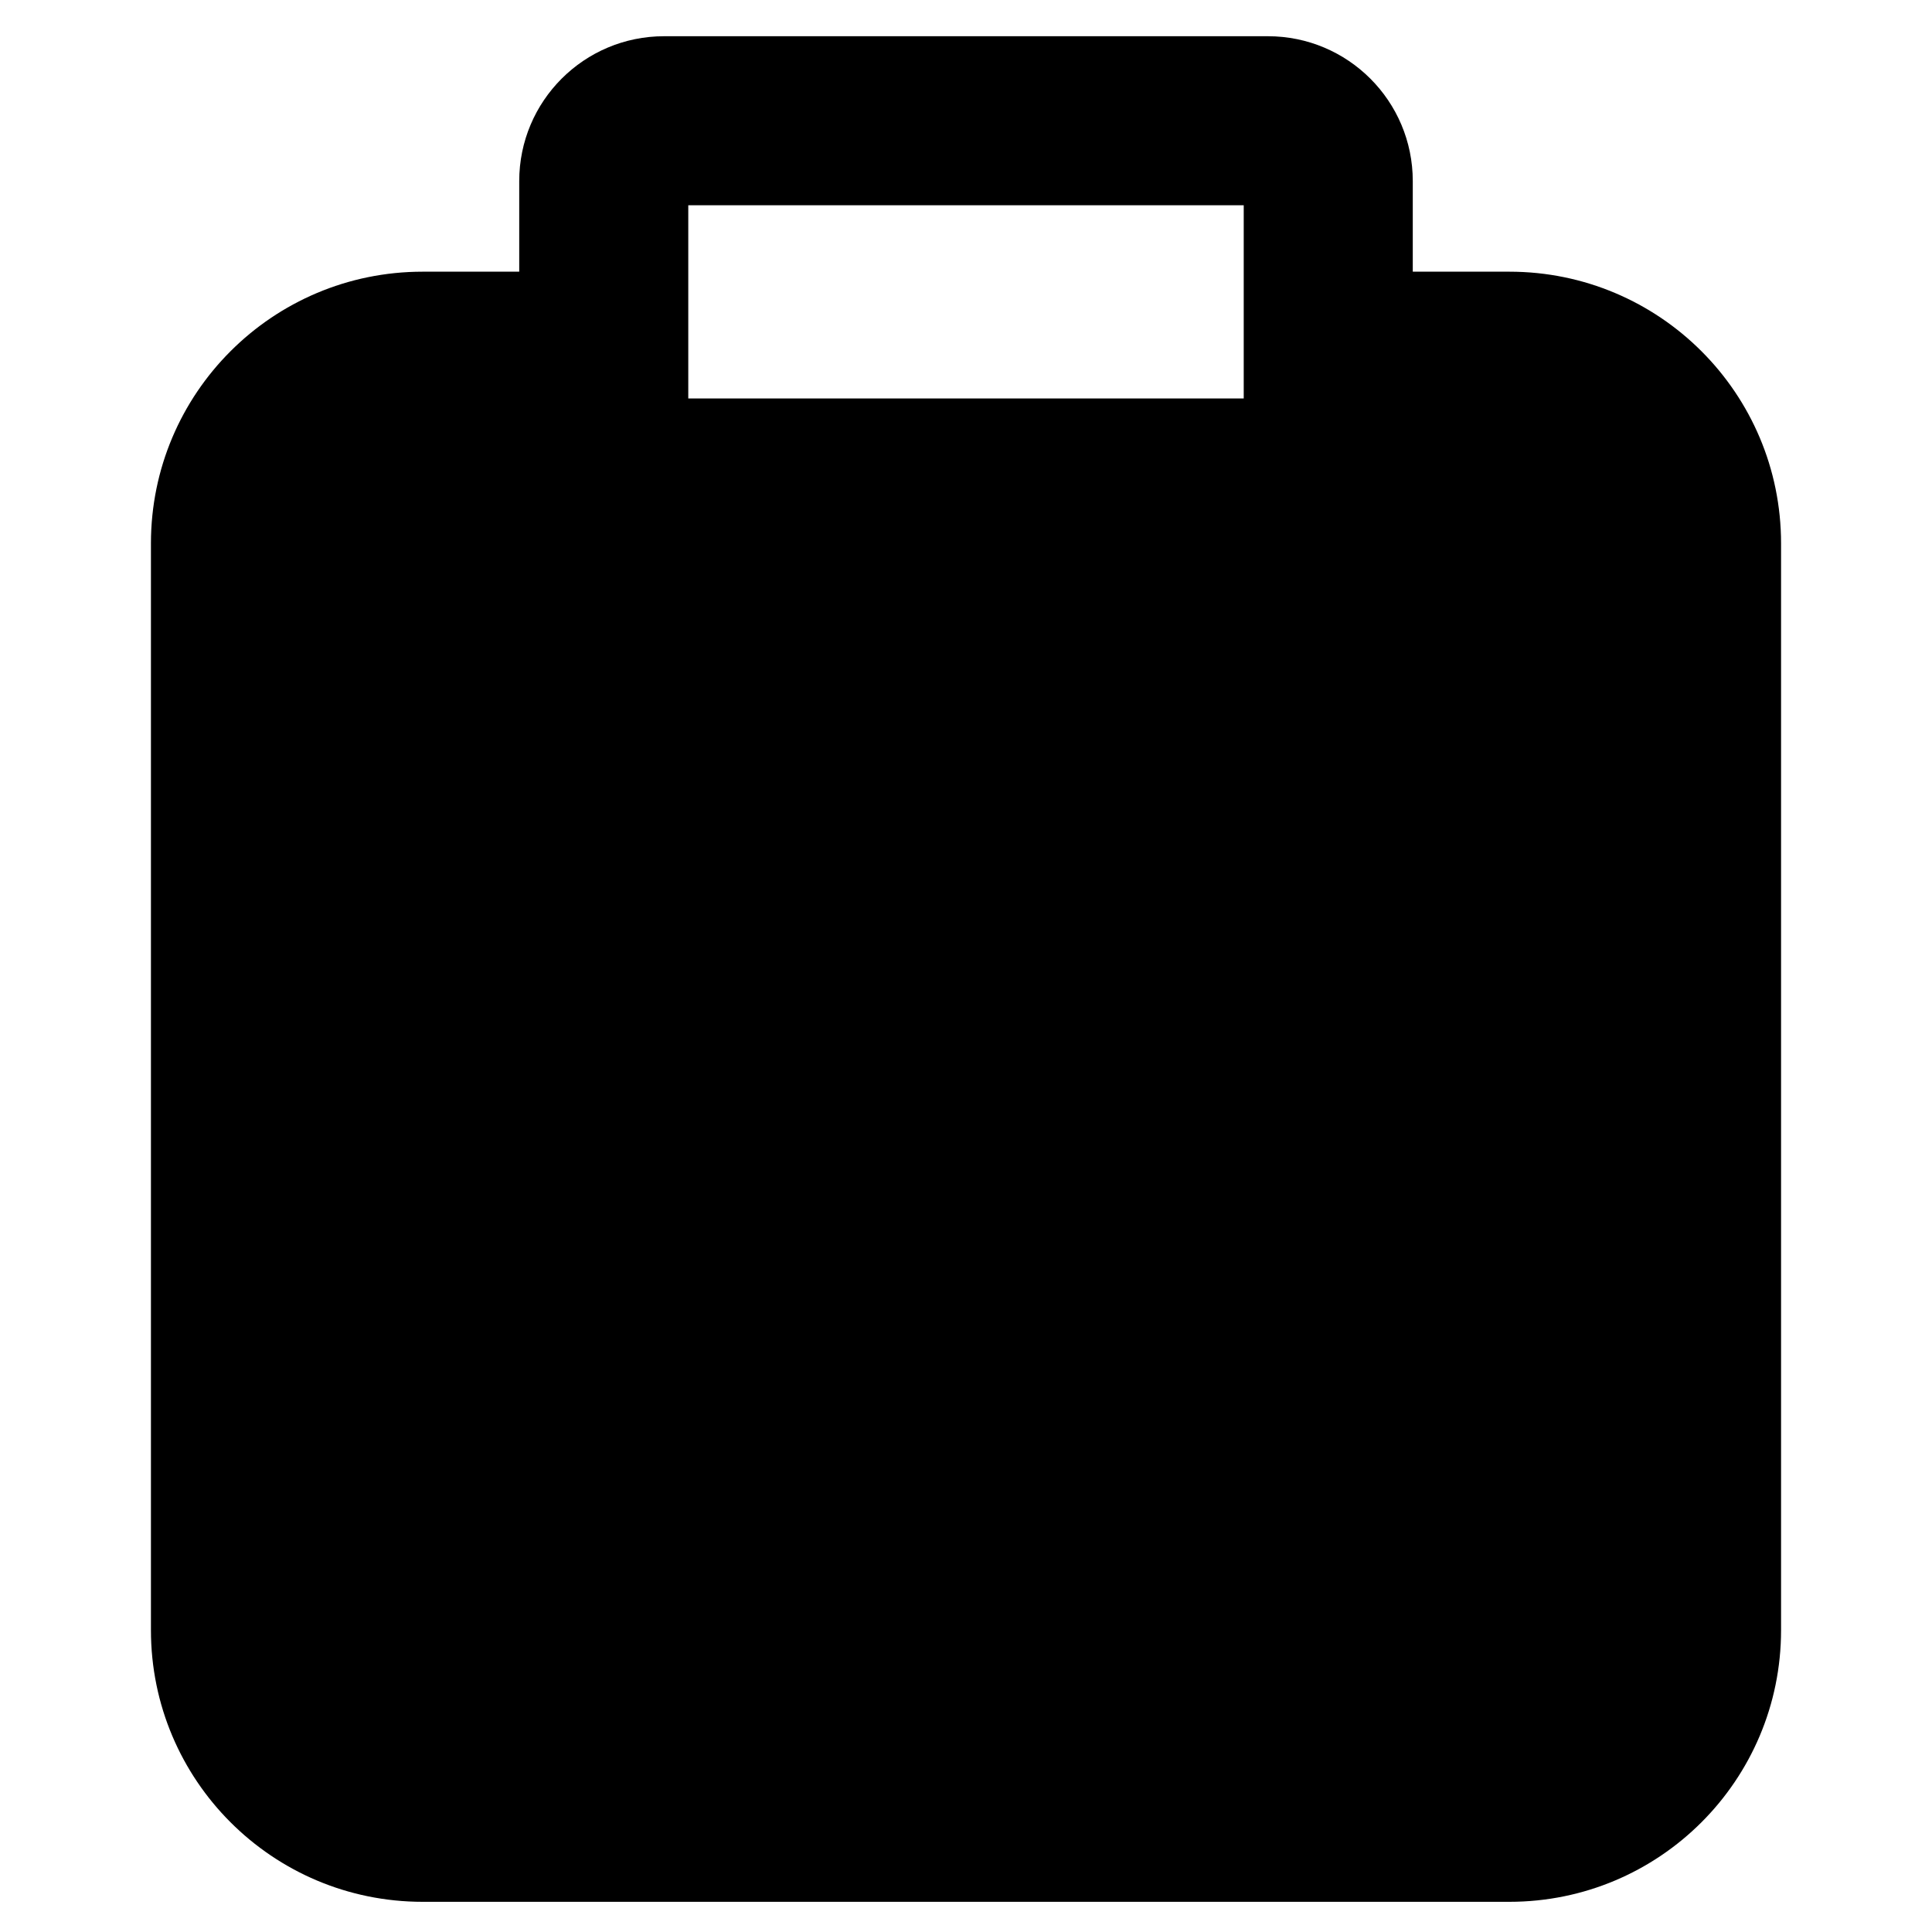 <svg viewbox="0 0 16 16" width="16" height="16" fill="black" xmlns="http://www.w3.org/2000/svg">
 <g transform="translate(1.25, 0.3)">
  <path d="M4.25 0C3.587 0 3.05 0.537 3.05 1.2L3.05 1.95L2.25 1.95C1.007 1.95 0 2.957 0 4.2L0 13.2C0 14.443 1.007 15.45 2.25 15.45L11.25 15.45C12.493 15.45 13.5 14.443 13.5 13.2L13.5 4.2C13.5 2.957 12.493 1.95 11.25 1.95L10.45 1.95L10.45 1.2C10.45 0.537 9.913 0 9.25 0L4.25 0ZM4.45 3L4.45 1.4L9.05 1.4L9.05 3L4.45 3ZM10.28 7.231C10.573 6.938 10.573 6.463 10.281 6.17C9.988 5.877 9.513 5.877 9.22 6.169L5.442 9.941L4.28 8.782C3.986 8.489 3.511 8.49 3.219 8.783C2.926 9.077 2.927 9.552 3.22 9.844L4.913 11.531C5.206 11.823 5.68 11.823 5.972 11.531L10.28 7.231Z" fill-rule="EVENODD"></path>
 </g>
</svg>